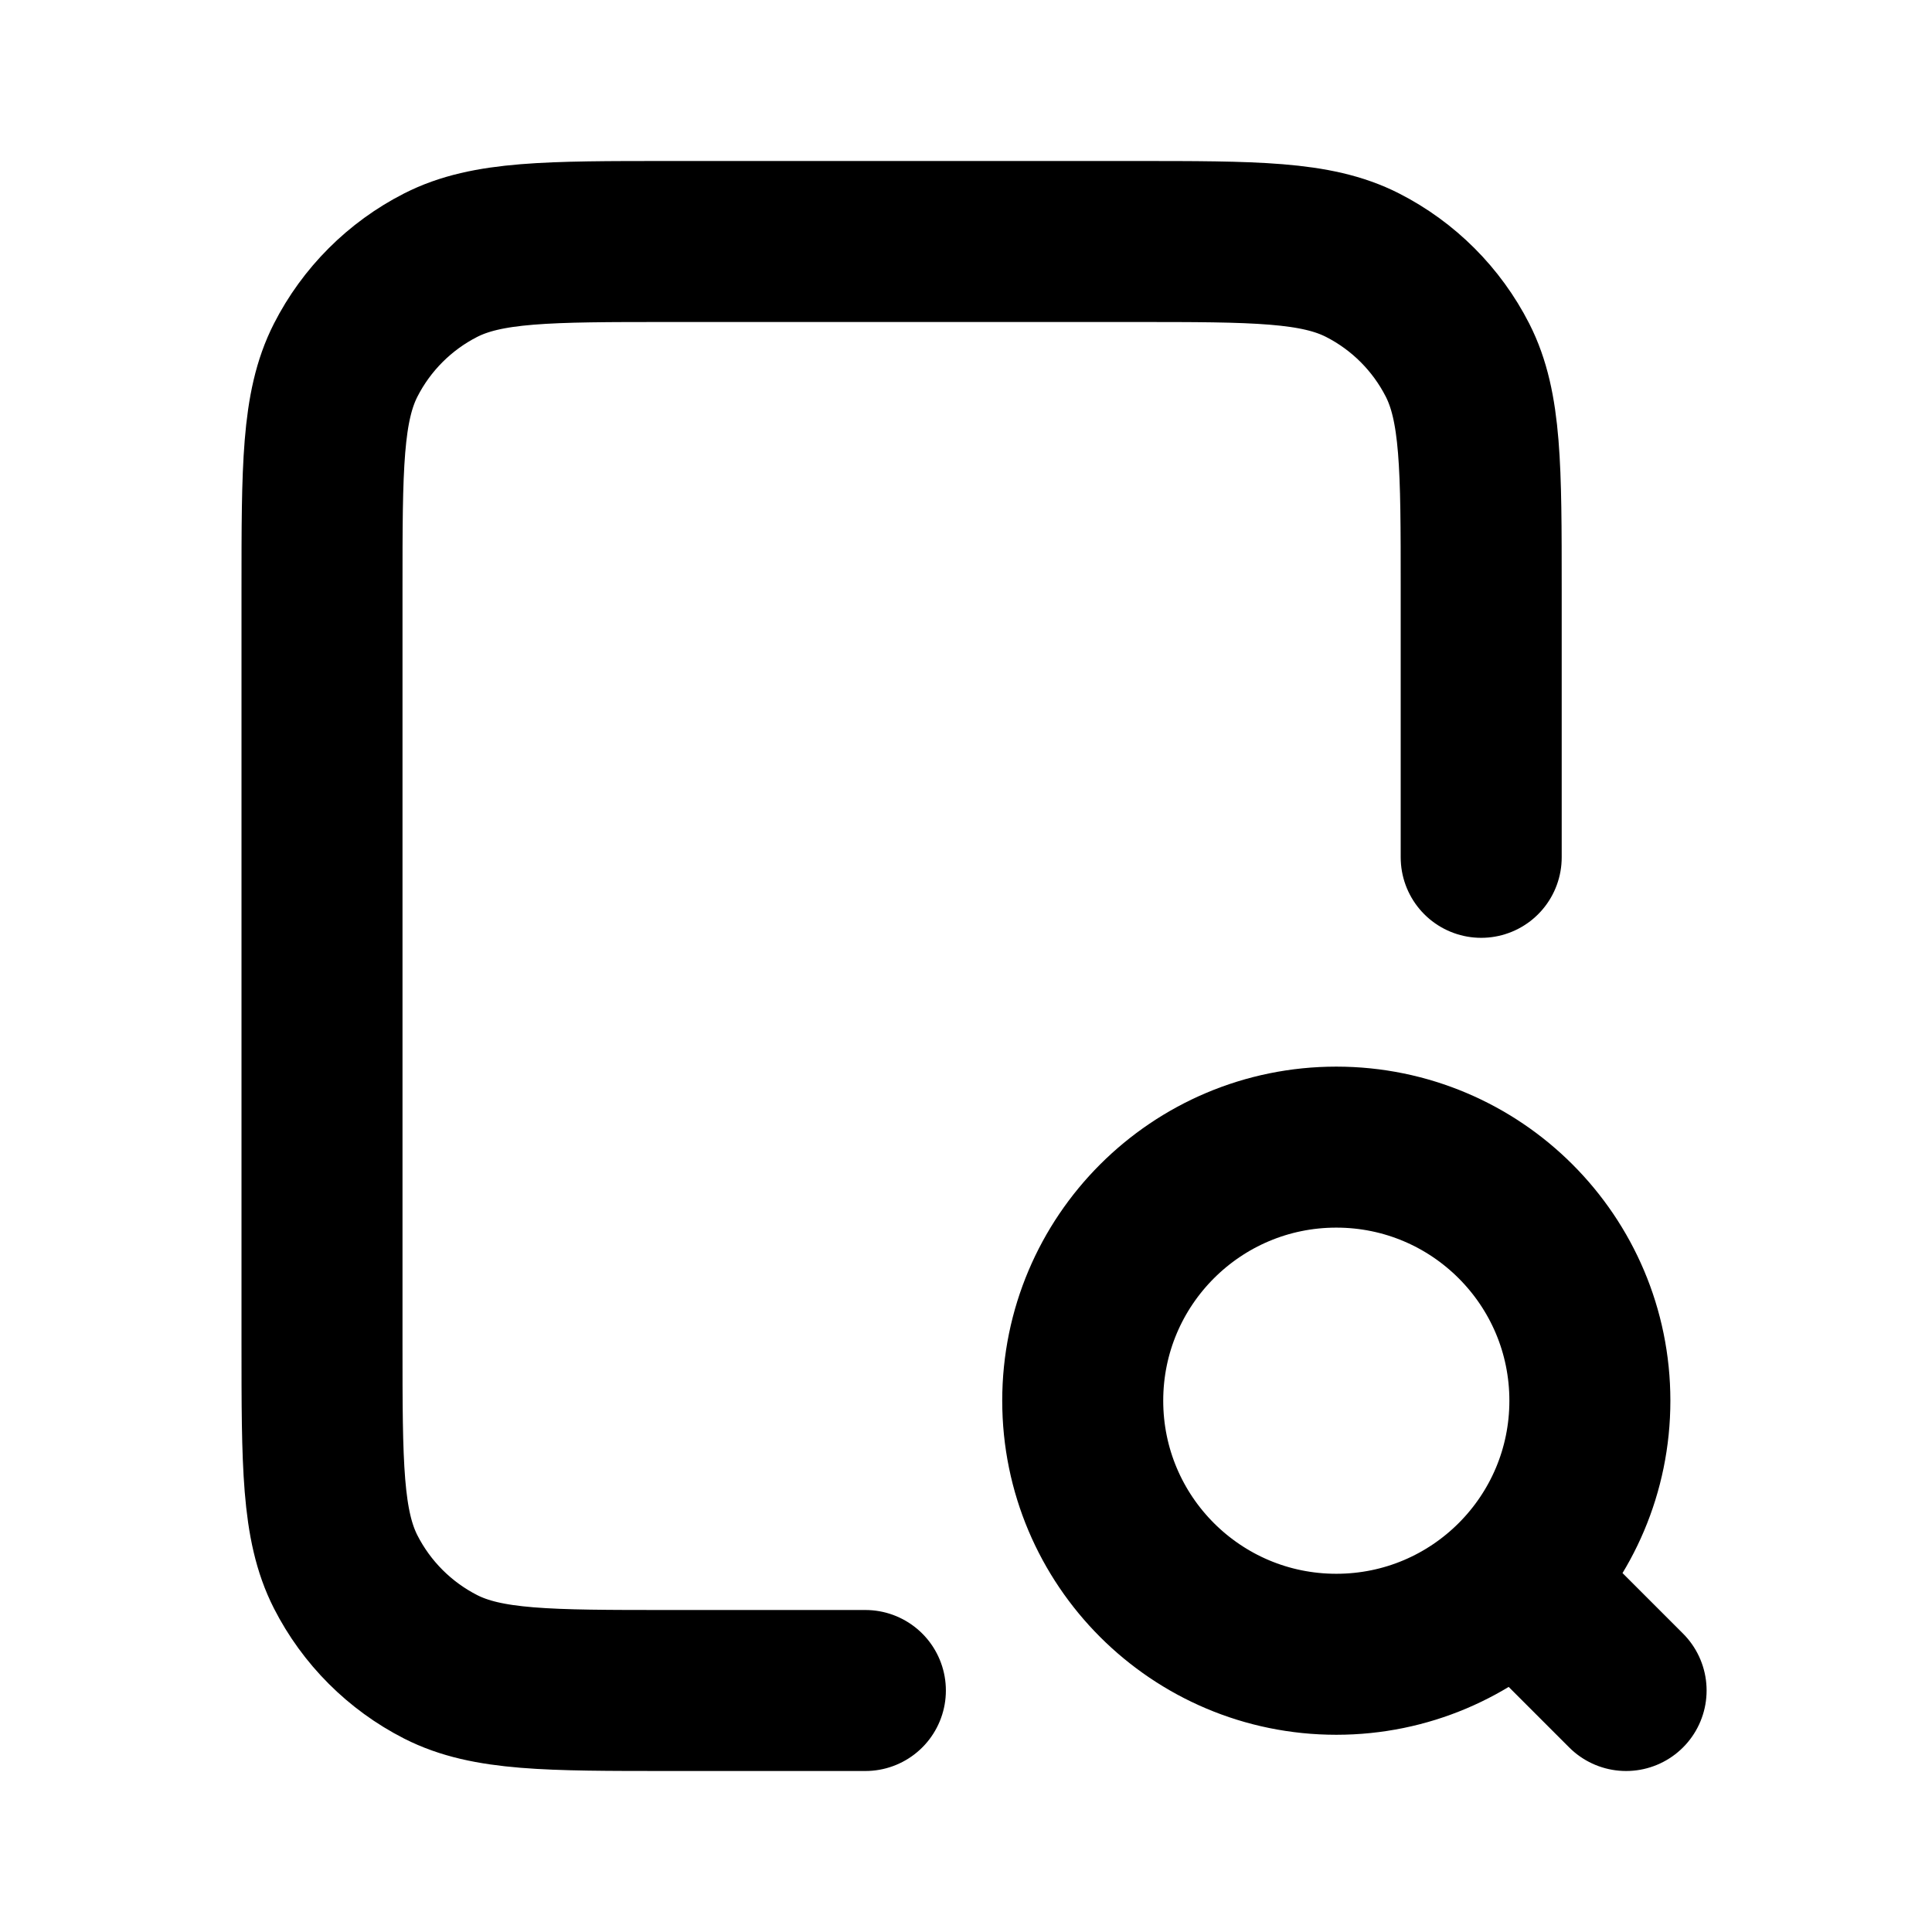 <svg viewBox="0 0 24 24" fill="none" xmlns="http://www.w3.org/2000/svg">
<path d="M18.4 10.65V7.32C18.4 5.808 18.4 5.052 18.106 4.474C17.847 3.966 17.434 3.553 16.926 3.294C16.348 3 15.592 3 14.08 3H8.32C6.808 3 6.052 3 5.474 3.294C4.966 3.553 4.553 3.966 4.294 4.474C4 5.052 4 5.808 4 7.32V16.68C4 18.192 4 18.948 4.294 19.526C4.553 20.034 4.966 20.447 5.474 20.706C6.052 21 6.808 21 8.32 21H10.75M20.2 21L18.85 19.65M19.75 17.4C19.75 19.14 18.34 20.55 16.6 20.55C14.86 20.55 13.45 19.14 13.45 17.4C13.45 15.66 14.86 14.25 16.6 14.25C18.34 14.25 19.75 15.66 19.75 17.4Z" stroke="black" stroke-width="2" stroke-linecap="round" stroke-linejoin="round"/>
</svg>